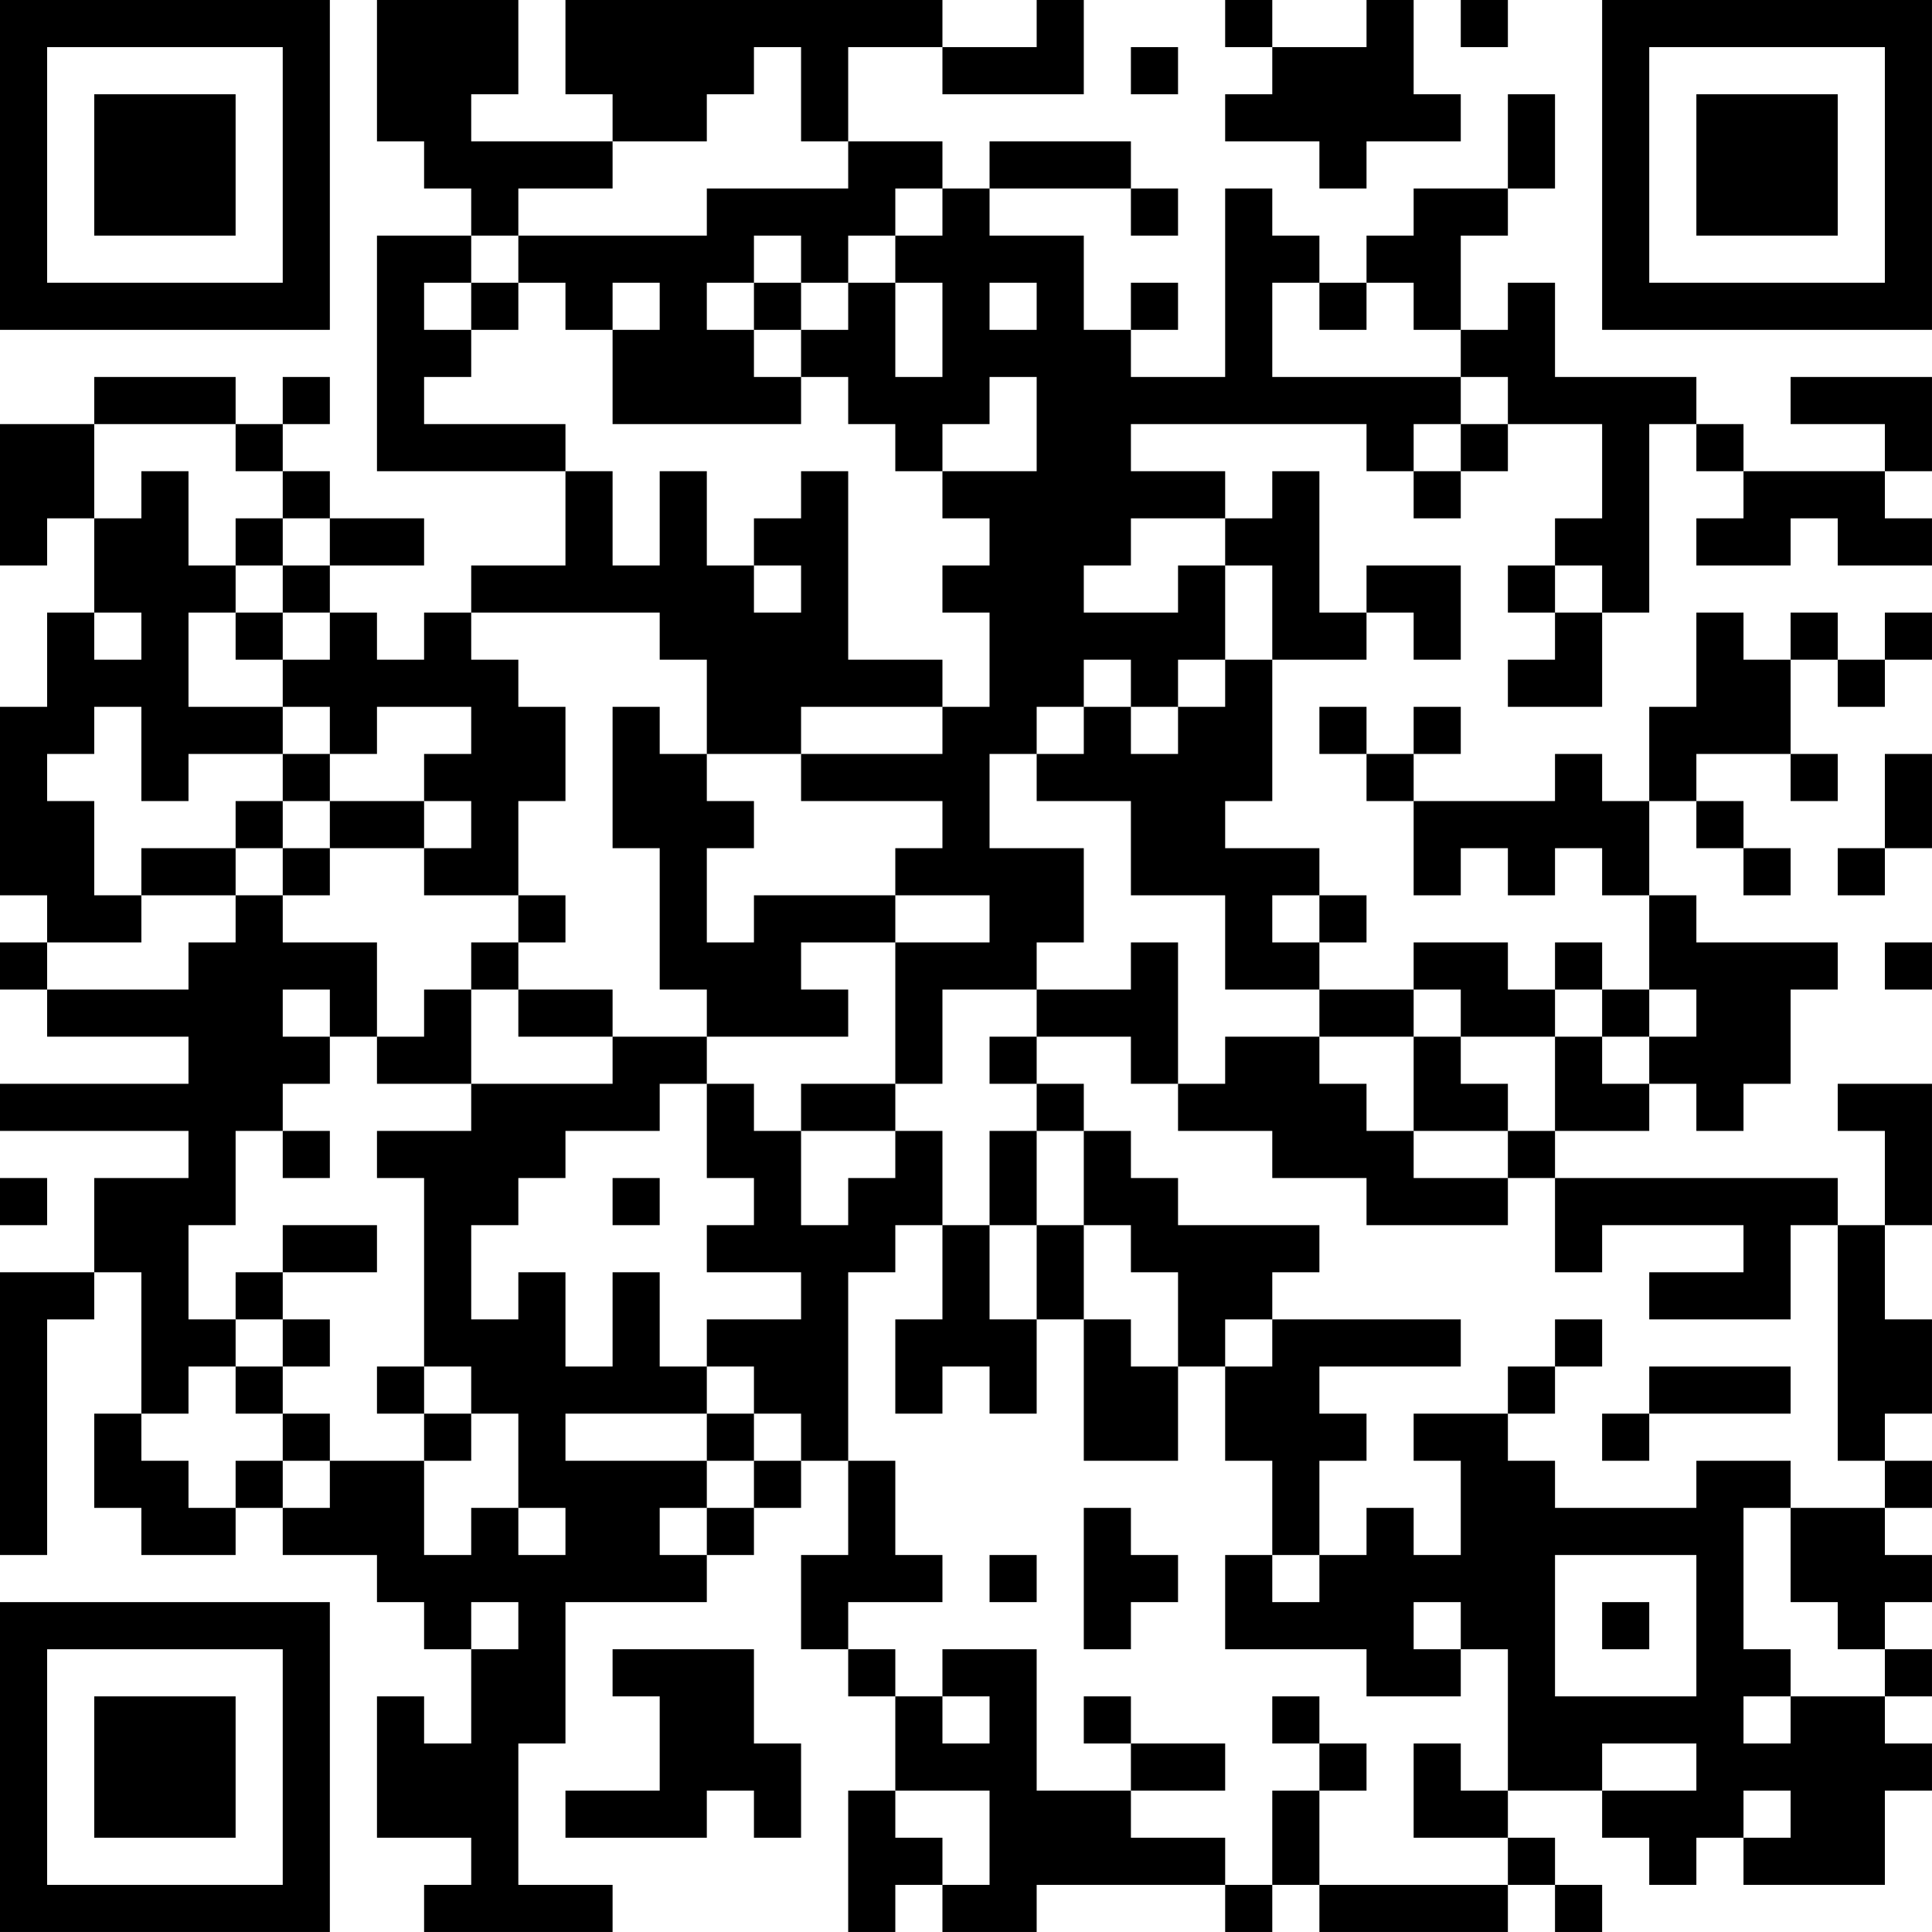 <?xml version="1.0" encoding="UTF-8"?>
<svg xmlns="http://www.w3.org/2000/svg" version="1.1" width="200" height="200" viewBox="0 0 200 200"><rect x="0" y="0" width="200" height="200" fill="#ffffff"/><g transform="scale(4.878)"><g transform="translate(0,0)"><path fill-rule="evenodd" d="M8 0L8 3L9 3L9 4L10 4L10 5L8 5L8 10L12 10L12 12L10 12L10 13L9 13L9 14L8 14L8 13L7 13L7 12L9 12L9 11L7 11L7 10L6 10L6 9L7 9L7 8L6 8L6 9L5 9L5 8L2 8L2 9L0 9L0 12L1 12L1 11L2 11L2 13L1 13L1 15L0 15L0 19L1 19L1 20L0 20L0 21L1 21L1 22L4 22L4 23L0 23L0 24L4 24L4 25L2 25L2 27L0 27L0 33L1 33L1 28L2 28L2 27L3 27L3 30L2 30L2 32L3 32L3 33L5 33L5 32L6 32L6 33L8 33L8 34L9 34L9 35L10 35L10 37L9 37L9 36L8 36L8 39L10 39L10 40L9 40L9 41L13 41L13 40L11 40L11 37L12 37L12 34L15 34L15 33L16 33L16 32L17 32L17 31L18 31L18 33L17 33L17 35L18 35L18 36L19 36L19 38L18 38L18 41L19 41L19 40L20 40L20 41L22 41L22 40L26 40L26 41L27 41L27 40L28 40L28 41L32 41L32 40L33 40L33 41L34 41L34 40L33 40L33 39L32 39L32 38L34 38L34 39L35 39L35 40L36 40L36 39L37 39L37 40L40 40L40 38L41 38L41 37L40 37L40 36L41 36L41 35L40 35L40 34L41 34L41 33L40 33L40 32L41 32L41 31L40 31L40 30L41 30L41 28L40 28L40 26L41 26L41 23L39 23L39 24L40 24L40 26L39 26L39 25L33 25L33 24L35 24L35 23L36 23L36 24L37 24L37 23L38 23L38 21L39 21L39 20L36 20L36 19L35 19L35 17L36 17L36 18L37 18L37 19L38 19L38 18L37 18L37 17L36 17L36 16L38 16L38 17L39 17L39 16L38 16L38 14L39 14L39 15L40 15L40 14L41 14L41 13L40 13L40 14L39 14L39 13L38 13L38 14L37 14L37 13L36 13L36 15L35 15L35 17L34 17L34 16L33 16L33 17L30 17L30 16L31 16L31 15L30 15L30 16L29 16L29 15L28 15L28 16L29 16L29 17L30 17L30 19L31 19L31 18L32 18L32 19L33 19L33 18L34 18L34 19L35 19L35 21L34 21L34 20L33 20L33 21L32 21L32 20L30 20L30 21L28 21L28 20L29 20L29 19L28 19L28 18L26 18L26 17L27 17L27 14L29 14L29 13L30 13L30 14L31 14L31 12L29 12L29 13L28 13L28 10L27 10L27 11L26 11L26 10L24 10L24 9L29 9L29 10L30 10L30 11L31 11L31 10L32 10L32 9L34 9L34 11L33 11L33 12L32 12L32 13L33 13L33 14L32 14L32 15L34 15L34 13L35 13L35 9L36 9L36 10L37 10L37 11L36 11L36 12L38 12L38 11L39 11L39 12L41 12L41 11L40 11L40 10L41 10L41 8L38 8L38 9L40 9L40 10L37 10L37 9L36 9L36 8L33 8L33 6L32 6L32 7L31 7L31 5L32 5L32 4L33 4L33 2L32 2L32 4L30 4L30 5L29 5L29 6L28 6L28 5L27 5L27 4L26 4L26 8L24 8L24 7L25 7L25 6L24 6L24 7L23 7L23 5L21 5L21 4L24 4L24 5L25 5L25 4L24 4L24 3L21 3L21 4L20 4L20 3L18 3L18 1L20 1L20 2L23 2L23 0L22 0L22 1L20 1L20 0L12 0L12 2L13 2L13 3L10 3L10 2L11 2L11 0ZM26 0L26 1L27 1L27 2L26 2L26 3L28 3L28 4L29 4L29 3L31 3L31 2L30 2L30 0L29 0L29 1L27 1L27 0ZM31 0L31 1L32 1L32 0ZM16 1L16 2L15 2L15 3L13 3L13 4L11 4L11 5L10 5L10 6L9 6L9 7L10 7L10 8L9 8L9 9L12 9L12 10L13 10L13 12L14 12L14 10L15 10L15 12L16 12L16 13L17 13L17 12L16 12L16 11L17 11L17 10L18 10L18 14L20 14L20 15L17 15L17 16L15 16L15 14L14 14L14 13L10 13L10 14L11 14L11 15L12 15L12 17L11 17L11 19L9 19L9 18L10 18L10 17L9 17L9 16L10 16L10 15L8 15L8 16L7 16L7 15L6 15L6 14L7 14L7 13L6 13L6 12L7 12L7 11L6 11L6 10L5 10L5 9L2 9L2 11L3 11L3 10L4 10L4 12L5 12L5 13L4 13L4 15L6 15L6 16L4 16L4 17L3 17L3 15L2 15L2 16L1 16L1 17L2 17L2 19L3 19L3 20L1 20L1 21L4 21L4 20L5 20L5 19L6 19L6 20L8 20L8 22L7 22L7 21L6 21L6 22L7 22L7 23L6 23L6 24L5 24L5 26L4 26L4 28L5 28L5 29L4 29L4 30L3 30L3 31L4 31L4 32L5 32L5 31L6 31L6 32L7 32L7 31L9 31L9 33L10 33L10 32L11 32L11 33L12 33L12 32L11 32L11 30L10 30L10 29L9 29L9 25L8 25L8 24L10 24L10 23L13 23L13 22L15 22L15 23L14 23L14 24L12 24L12 25L11 25L11 26L10 26L10 28L11 28L11 27L12 27L12 29L13 29L13 27L14 27L14 29L15 29L15 30L12 30L12 31L15 31L15 32L14 32L14 33L15 33L15 32L16 32L16 31L17 31L17 30L16 30L16 29L15 29L15 28L17 28L17 27L15 27L15 26L16 26L16 25L15 25L15 23L16 23L16 24L17 24L17 26L18 26L18 25L19 25L19 24L20 24L20 26L19 26L19 27L18 27L18 31L19 31L19 33L20 33L20 34L18 34L18 35L19 35L19 36L20 36L20 37L21 37L21 36L20 36L20 35L22 35L22 38L24 38L24 39L26 39L26 40L27 40L27 38L28 38L28 40L32 40L32 39L30 39L30 37L31 37L31 38L32 38L32 35L31 35L31 34L30 34L30 35L31 35L31 36L29 36L29 35L26 35L26 33L27 33L27 34L28 34L28 33L29 33L29 32L30 32L30 33L31 33L31 31L30 31L30 30L32 30L32 31L33 31L33 32L36 32L36 31L38 31L38 32L37 32L37 35L38 35L38 36L37 36L37 37L38 37L38 36L40 36L40 35L39 35L39 34L38 34L38 32L40 32L40 31L39 31L39 26L38 26L38 28L35 28L35 27L37 27L37 26L34 26L34 27L33 27L33 25L32 25L32 24L33 24L33 22L34 22L34 23L35 23L35 22L36 22L36 21L35 21L35 22L34 22L34 21L33 21L33 22L31 22L31 21L30 21L30 22L28 22L28 21L26 21L26 19L24 19L24 17L22 17L22 16L23 16L23 15L24 15L24 16L25 16L25 15L26 15L26 14L27 14L27 12L26 12L26 11L24 11L24 12L23 12L23 13L25 13L25 12L26 12L26 14L25 14L25 15L24 15L24 14L23 14L23 15L22 15L22 16L21 16L21 18L23 18L23 20L22 20L22 21L20 21L20 23L19 23L19 20L21 20L21 19L19 19L19 18L20 18L20 17L17 17L17 16L20 16L20 15L21 15L21 13L20 13L20 12L21 12L21 11L20 11L20 10L22 10L22 8L21 8L21 9L20 9L20 10L19 10L19 9L18 9L18 8L17 8L17 7L18 7L18 6L19 6L19 8L20 8L20 6L19 6L19 5L20 5L20 4L19 4L19 5L18 5L18 6L17 6L17 5L16 5L16 6L15 6L15 7L16 7L16 8L17 8L17 9L13 9L13 7L14 7L14 6L13 6L13 7L12 7L12 6L11 6L11 5L15 5L15 4L18 4L18 3L17 3L17 1ZM24 1L24 2L25 2L25 1ZM10 6L10 7L11 7L11 6ZM16 6L16 7L17 7L17 6ZM21 6L21 7L22 7L22 6ZM27 6L27 8L31 8L31 9L30 9L30 10L31 10L31 9L32 9L32 8L31 8L31 7L30 7L30 6L29 6L29 7L28 7L28 6ZM5 11L5 12L6 12L6 11ZM33 12L33 13L34 13L34 12ZM2 13L2 14L3 14L3 13ZM5 13L5 14L6 14L6 13ZM13 15L13 18L14 18L14 21L15 21L15 22L18 22L18 21L17 21L17 20L19 20L19 19L16 19L16 20L15 20L15 18L16 18L16 17L15 17L15 16L14 16L14 15ZM6 16L6 17L5 17L5 18L3 18L3 19L5 19L5 18L6 18L6 19L7 19L7 18L9 18L9 17L7 17L7 16ZM40 16L40 18L39 18L39 19L40 19L40 18L41 18L41 16ZM6 17L6 18L7 18L7 17ZM11 19L11 20L10 20L10 21L9 21L9 22L8 22L8 23L10 23L10 21L11 21L11 22L13 22L13 21L11 21L11 20L12 20L12 19ZM27 19L27 20L28 20L28 19ZM24 20L24 21L22 21L22 22L21 22L21 23L22 23L22 24L21 24L21 26L20 26L20 28L19 28L19 30L20 30L20 29L21 29L21 30L22 30L22 28L23 28L23 31L25 31L25 29L26 29L26 31L27 31L27 33L28 33L28 31L29 31L29 30L28 30L28 29L31 29L31 28L27 28L27 27L28 27L28 26L25 26L25 25L24 25L24 24L23 24L23 23L22 23L22 22L24 22L24 23L25 23L25 24L27 24L27 25L29 25L29 26L32 26L32 25L30 25L30 24L32 24L32 23L31 23L31 22L30 22L30 24L29 24L29 23L28 23L28 22L26 22L26 23L25 23L25 20ZM40 20L40 21L41 21L41 20ZM17 23L17 24L19 24L19 23ZM6 24L6 25L7 25L7 24ZM22 24L22 26L21 26L21 28L22 28L22 26L23 26L23 28L24 28L24 29L25 29L25 27L24 27L24 26L23 26L23 24ZM0 25L0 26L1 26L1 25ZM13 25L13 26L14 26L14 25ZM6 26L6 27L5 27L5 28L6 28L6 29L5 29L5 30L6 30L6 31L7 31L7 30L6 30L6 29L7 29L7 28L6 28L6 27L8 27L8 26ZM26 28L26 29L27 29L27 28ZM33 28L33 29L32 29L32 30L33 30L33 29L34 29L34 28ZM8 29L8 30L9 30L9 31L10 31L10 30L9 30L9 29ZM35 29L35 30L34 30L34 31L35 31L35 30L38 30L38 29ZM15 30L15 31L16 31L16 30ZM23 32L23 35L24 35L24 34L25 34L25 33L24 33L24 32ZM21 33L21 34L22 34L22 33ZM33 33L33 36L36 36L36 33ZM10 34L10 35L11 35L11 34ZM34 34L34 35L35 35L35 34ZM13 35L13 36L14 36L14 38L12 38L12 39L15 39L15 38L16 38L16 39L17 39L17 37L16 37L16 35ZM23 36L23 37L24 37L24 38L26 38L26 37L24 37L24 36ZM27 36L27 37L28 37L28 38L29 38L29 37L28 37L28 36ZM34 37L34 38L36 38L36 37ZM19 38L19 39L20 39L20 40L21 40L21 38ZM37 38L37 39L38 39L38 38ZM0 0L0 7L7 7L7 0ZM1 1L1 6L6 6L6 1ZM2 2L2 5L5 5L5 2ZM34 0L34 7L41 7L41 0ZM35 1L35 6L40 6L40 1ZM36 2L36 5L39 5L39 2ZM0 34L0 41L7 41L7 34ZM1 35L1 40L6 40L6 35ZM2 36L2 39L5 39L5 36Z" fill="#000000"/></g></g></svg>
